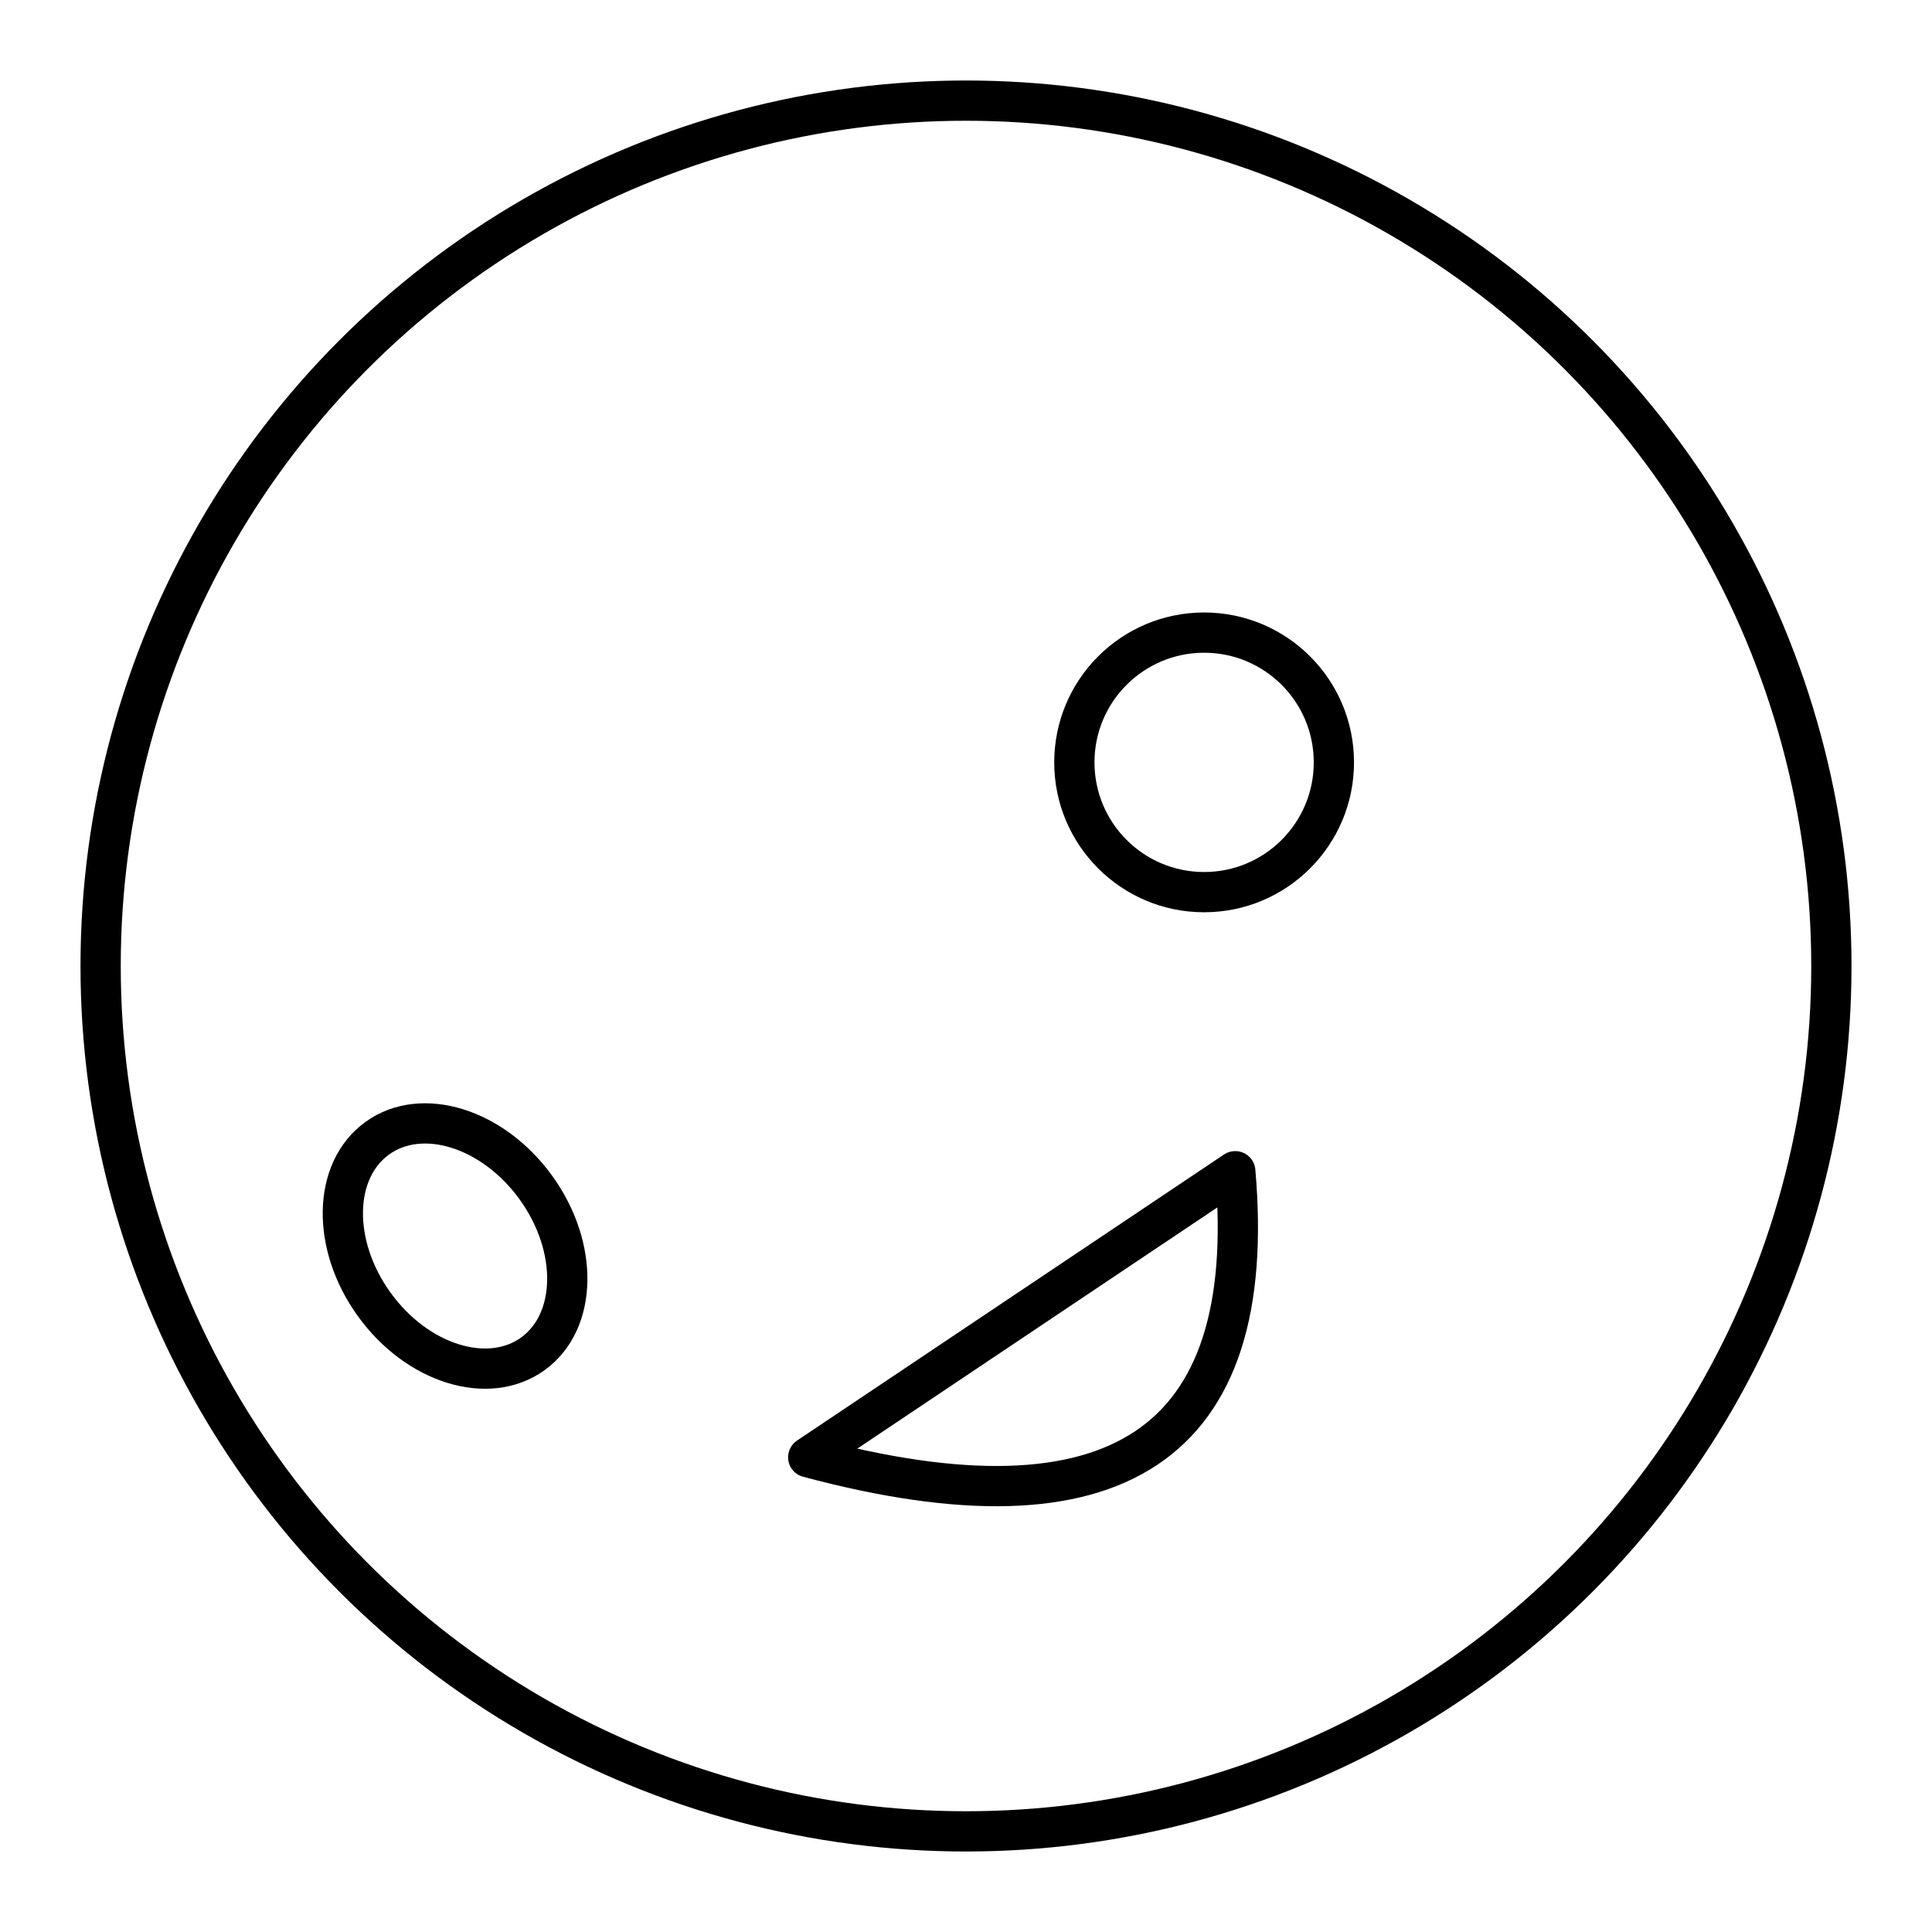 <svg xmlns="http://www.w3.org/2000/svg" width="3em" height="3em" viewBox="0 0 48 48"><g fill="none" stroke="currentColor" stroke-linecap="round" stroke-linejoin="round"><circle cx="24" cy="24" r="21.5"/><circle cx="29.916" cy="18.941" r="3.224"/><ellipse cx="11.306" cy="30.957" rx="2.478" ry="3.303" transform="rotate(-35.816 11.306 30.957)"/><path d="M30.688 29.099L20.08 36.206c7.636 2.046 11.208-.283 10.61-7.107"/></g></svg>